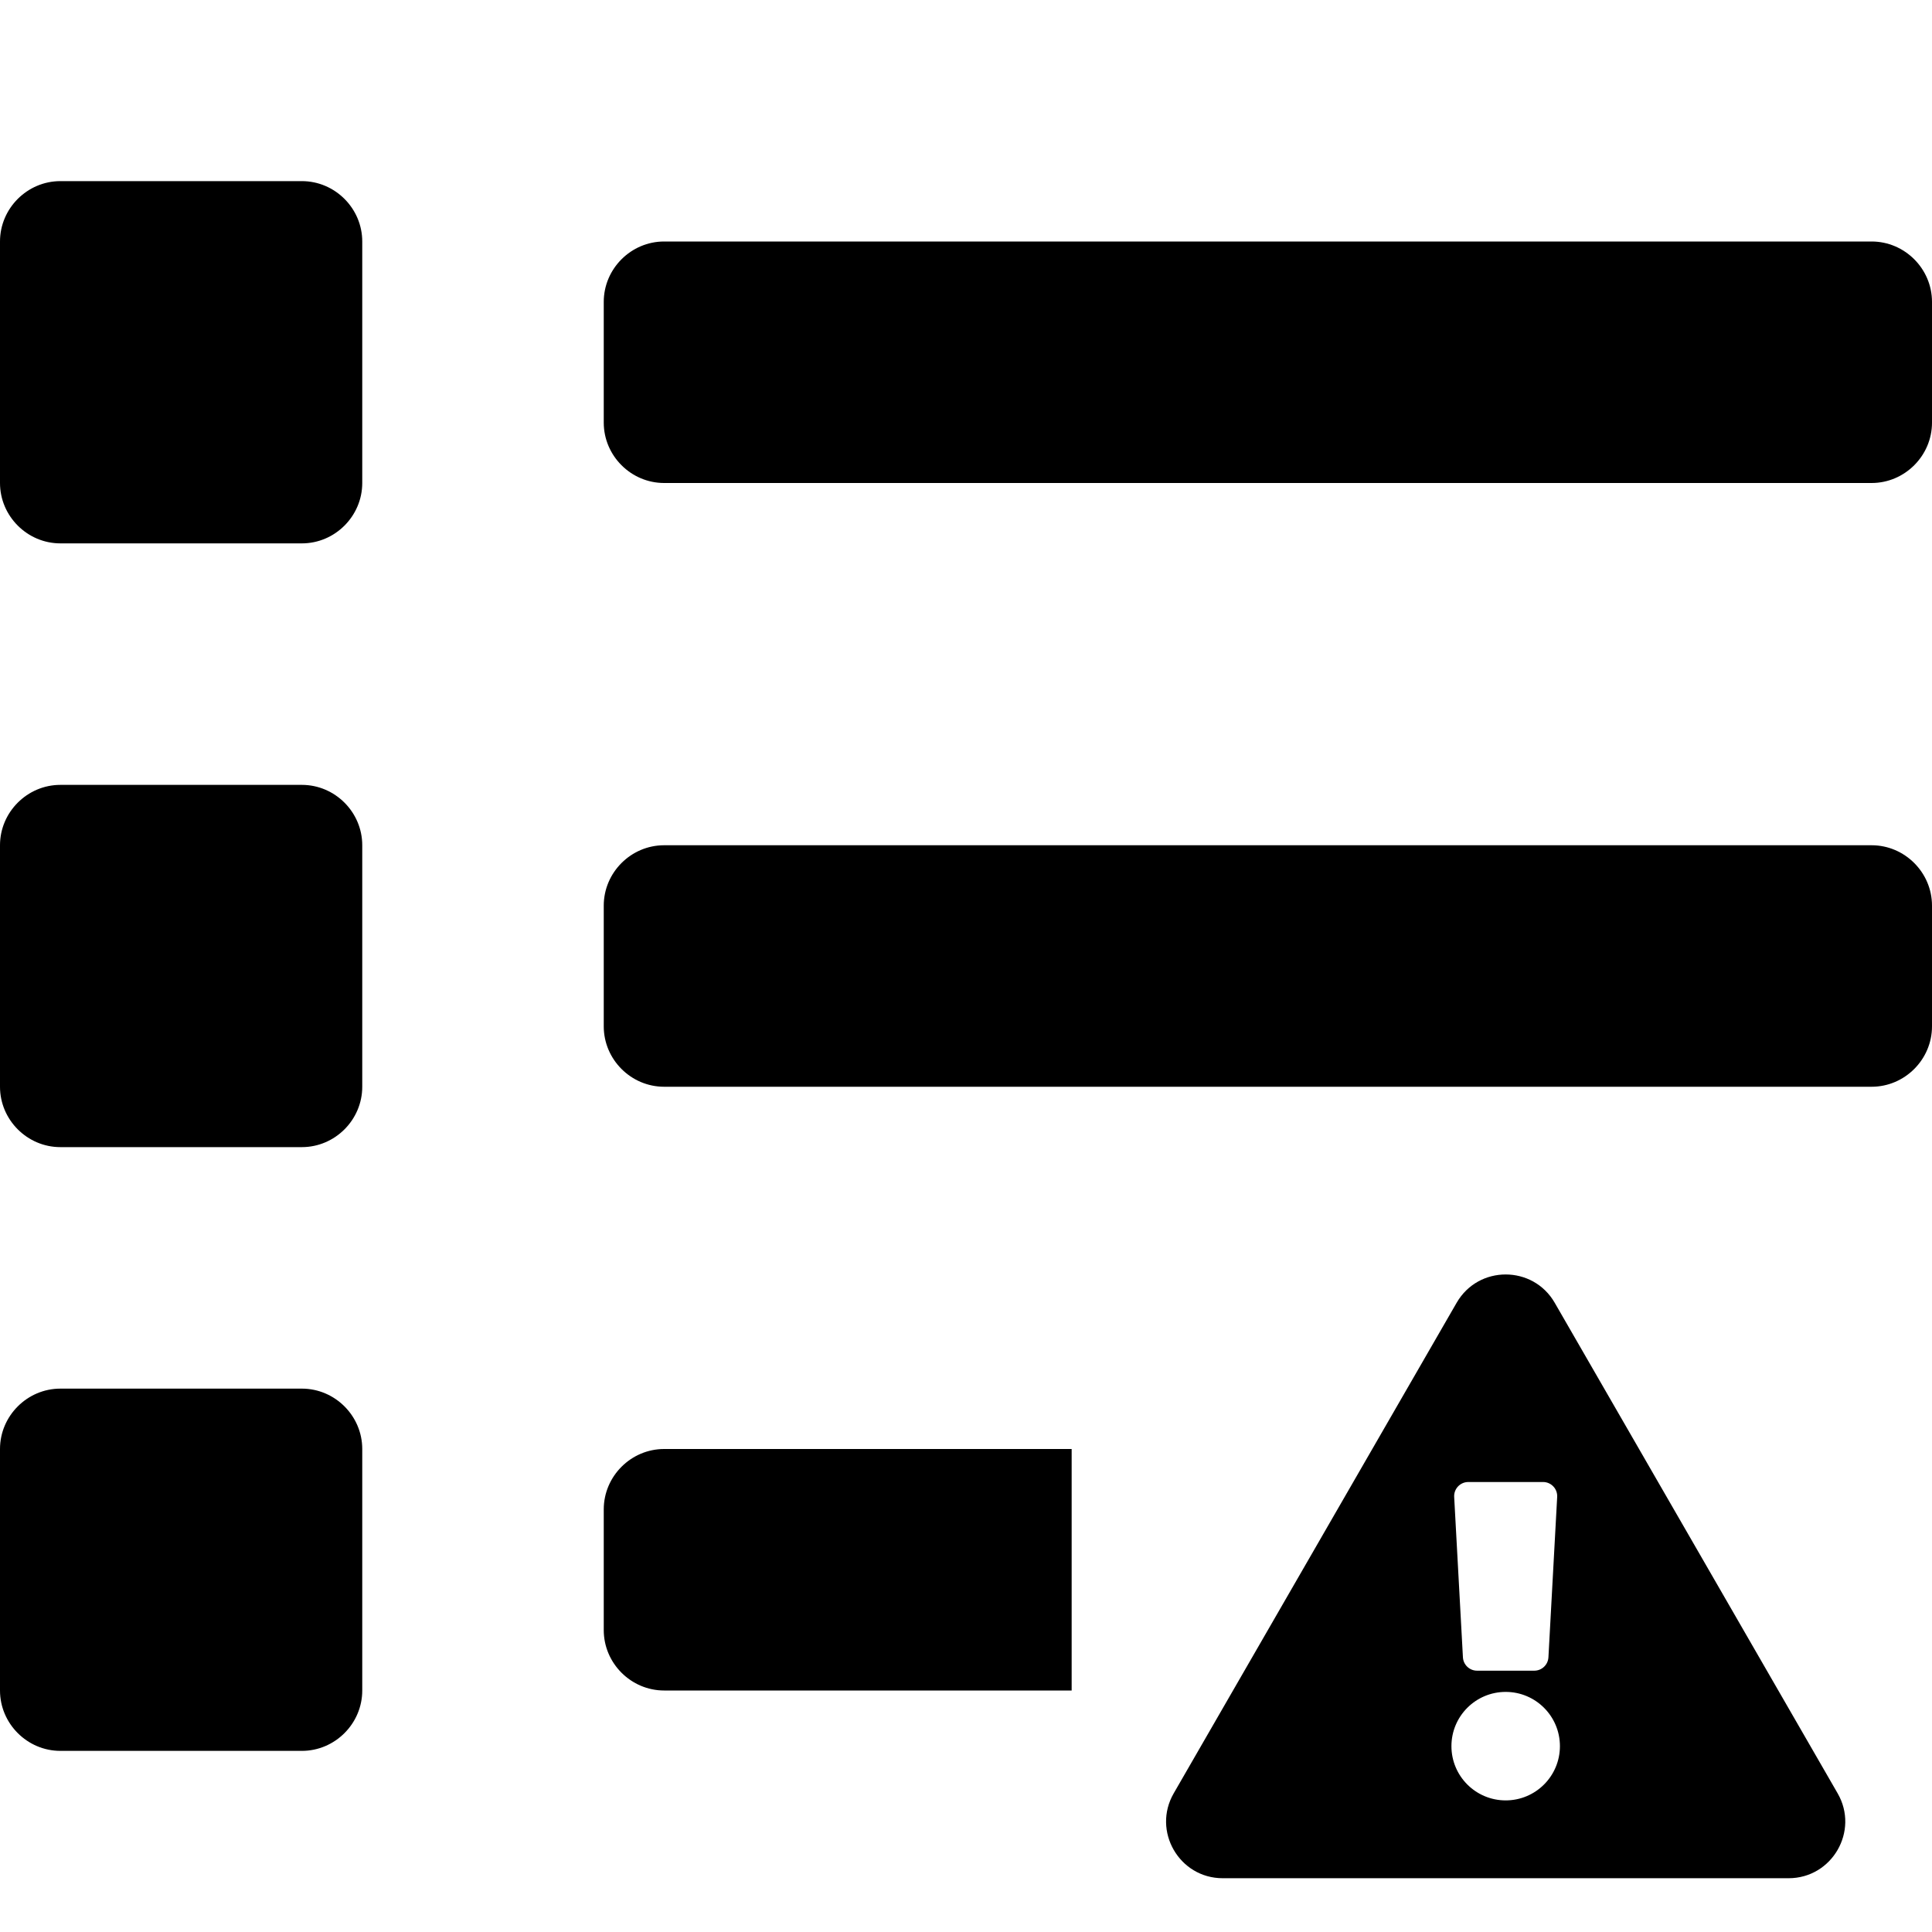 <?xml version="1.0" encoding="UTF-8" standalone="no"?>
<!DOCTYPE svg PUBLIC "-//W3C//DTD SVG 1.1//EN" "http://www.w3.org/Graphics/SVG/1.1/DTD/svg11.dtd">
<svg width="100%" height="100%" viewBox="0 0 512 512" version="1.1" xmlns="http://www.w3.org/2000/svg" xmlns:xlink="http://www.w3.org/1999/xlink" xml:space="preserve" xmlns:serif="http://www.serif.com/" style="fill-rule:evenodd;clip-rule:evenodd;stroke-linejoin:round;stroke-miterlimit:2;">
    <path d="M486.994,475.252C492.762,485.25 485.522,497.748 474.001,497.748L324.037,497.748C312.494,497.748 305.287,485.231 311.044,475.252L386.027,345.243C391.798,335.24 406.252,335.258 412.013,345.243L486.994,475.252ZM399.02,448.373C391.081,448.373 384.645,454.809 384.645,462.748C384.645,470.687 391.081,477.123 399.02,477.123C406.959,477.123 413.395,470.687 413.395,462.748C413.395,454.809 406.959,448.373 399.02,448.373ZM80,368L16,368C7.223,368 -0,375.223 0,384L0,448C0,456.777 7.223,464 16,464L80,464C88.777,464 96,456.777 96,448L96,384C96,375.223 88.777,368 80,368ZM284,384L284,448L176,448C167.223,448 160,440.777 160,432L160,400C160,391.223 167.223,384 176,384L284,384ZM385.372,396.702L387.69,439.202C387.799,441.191 389.443,442.748 391.435,442.748L406.605,442.748C408.597,442.748 410.241,441.191 410.35,439.202L412.668,396.702C412.785,394.554 411.075,392.748 408.924,392.748L389.116,392.748C386.965,392.748 385.255,394.554 385.372,396.702ZM80,208L16,208C7.223,208 -0,215.223 0,224L0,288C0,296.777 7.223,304 16,304L80,304C88.777,304 96,296.777 96,288L96,224C96,215.223 88.777,208 80,208ZM496,224L176,224C167.223,224 160,231.223 160,240L160,272C160,280.777 167.223,288 176,288L496,288C504.777,288 512,280.777 512,272L512,240C512,231.223 504.777,224 496,224ZM80,48L16,48C7.223,48 -0,55.223 0,64L0,128C0,136.777 7.223,144 16,144L80,144C88.777,144 96,136.777 96,128L96,64C96,55.223 88.777,48 80,48ZM496,64L176,64C167.223,64 160,71.223 160,80L160,112C160,120.777 167.223,128 176,128L496,128C504.777,128 512,120.777 512,112L512,80C512,71.223 504.777,64 496,64Z" style="fill-rule:nonzero;"/>
</svg>
